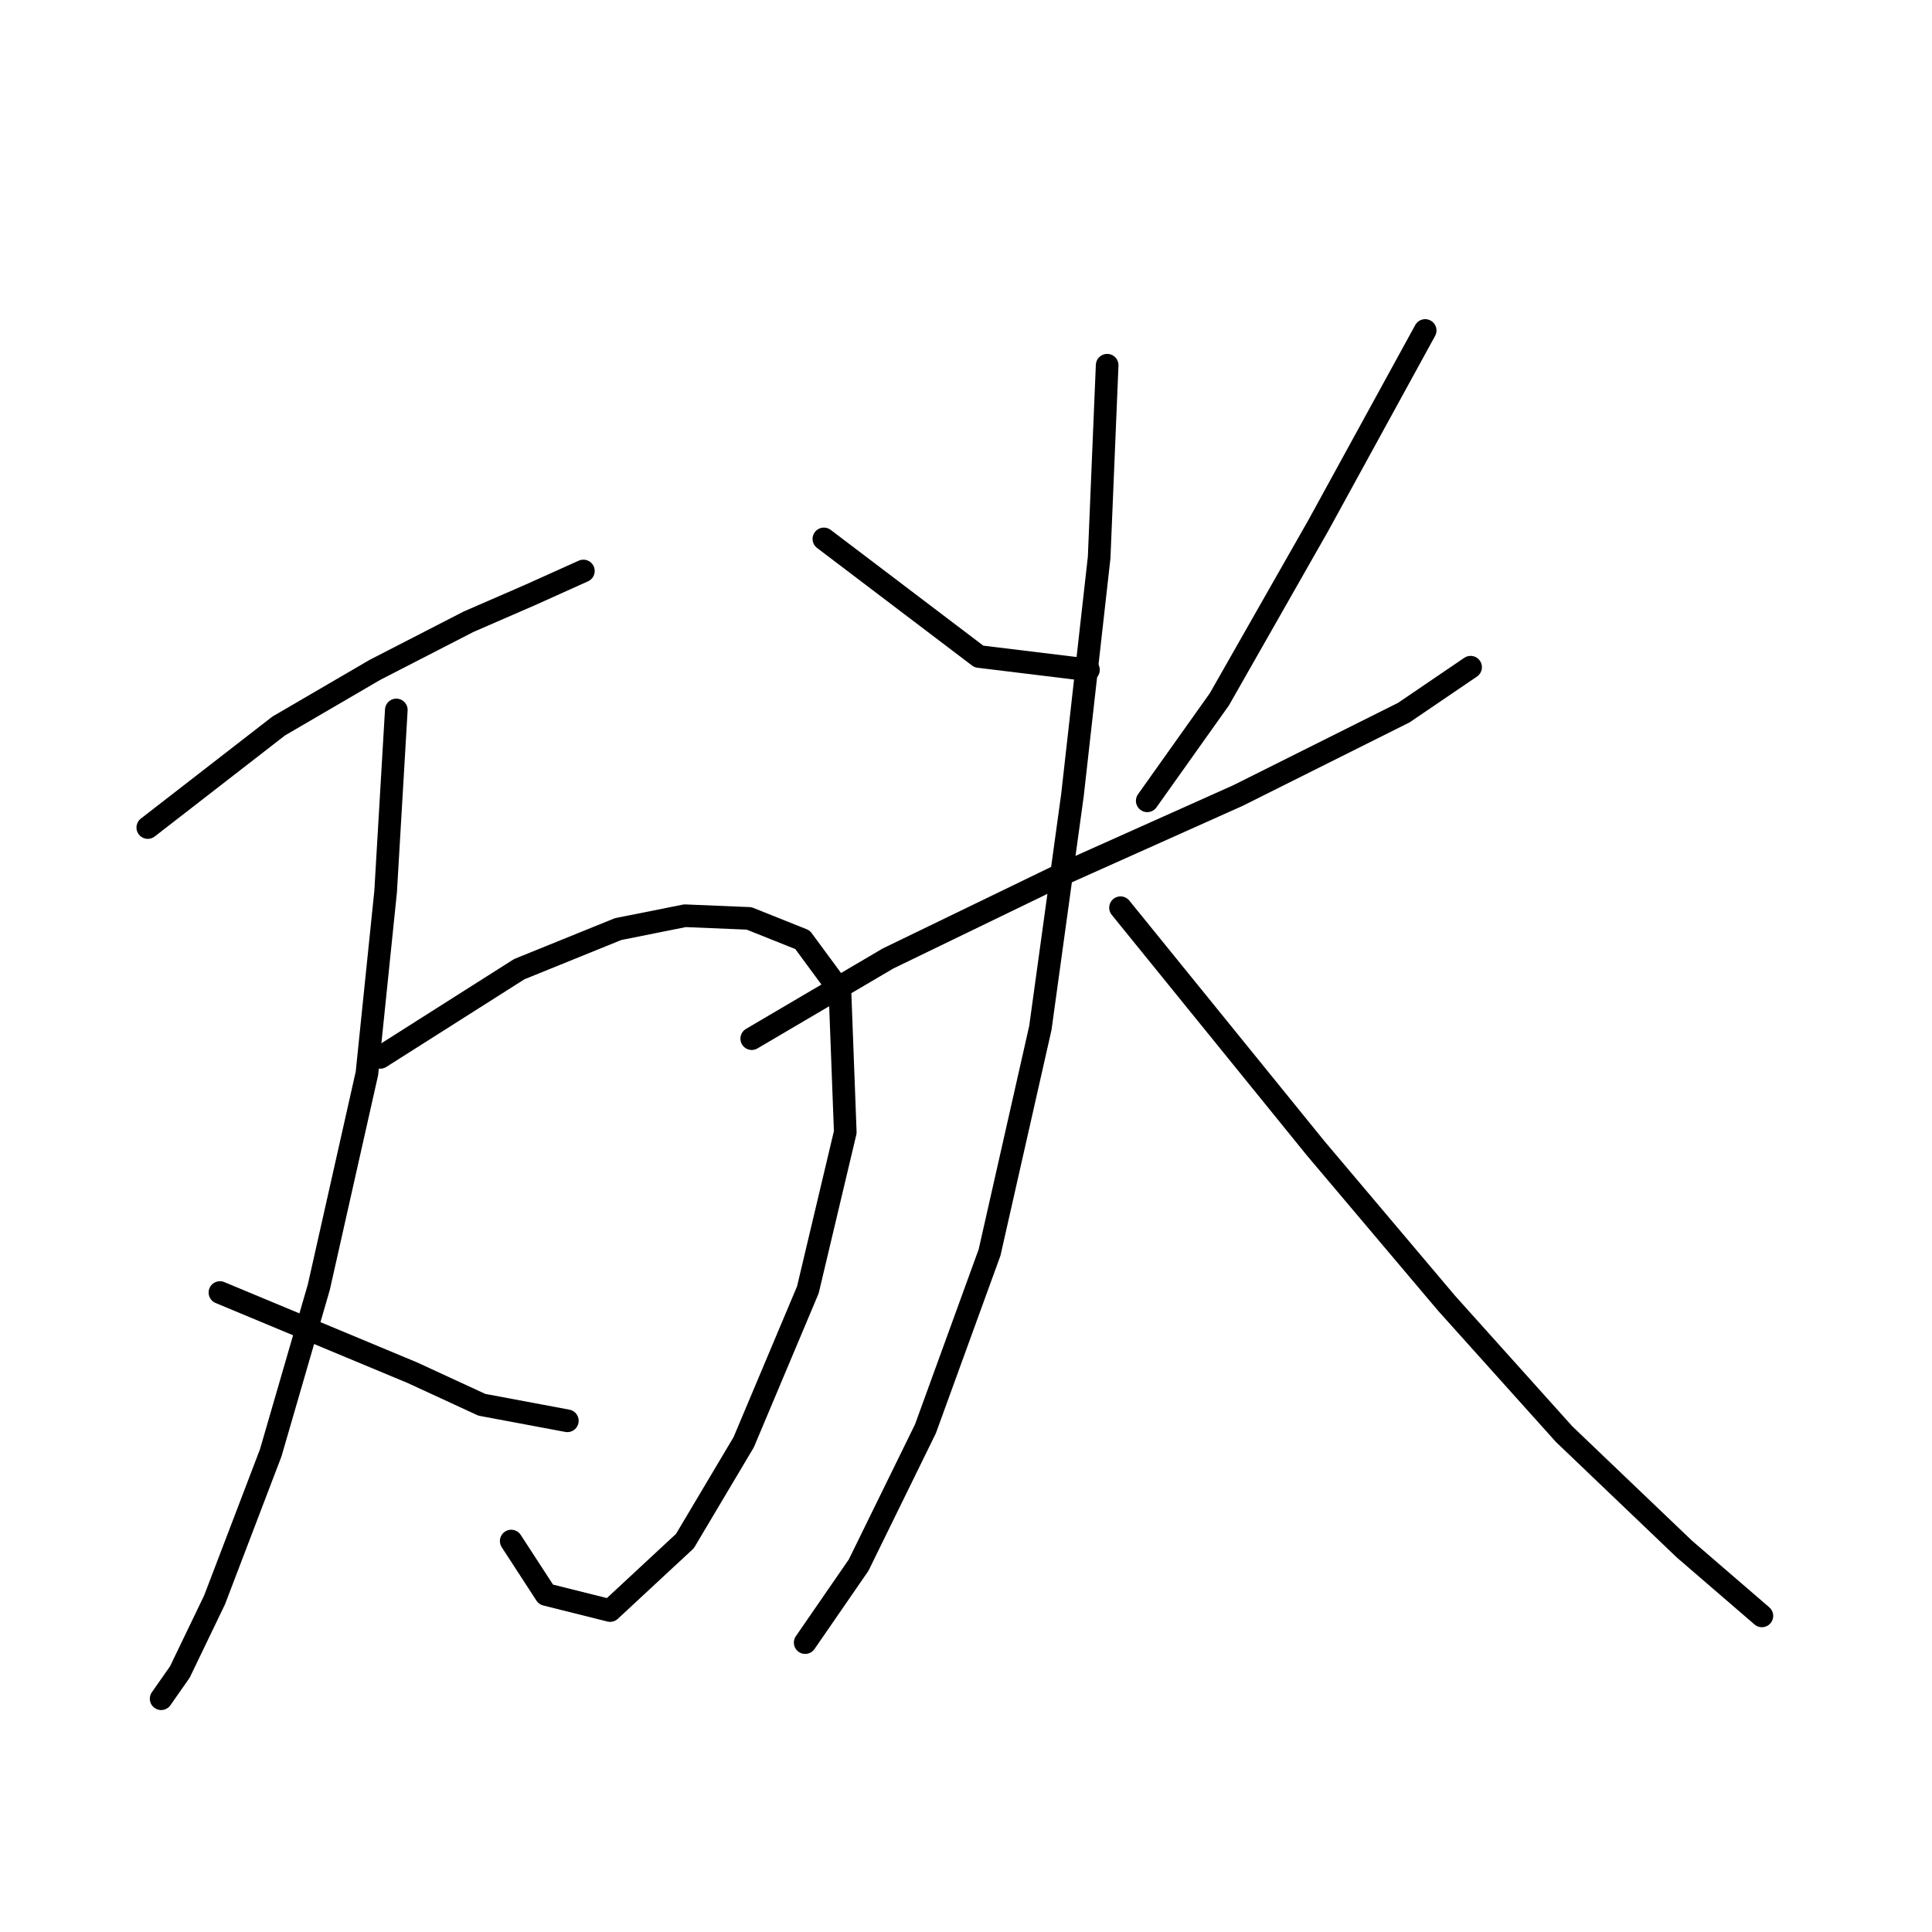<?xml version="1.0" standalone="no"?>
    <svg width="256" height="256" xmlns="http://www.w3.org/2000/svg" version="1.1">
    <polyline stroke="black" stroke-width="3" stroke-linecap="round" fill="transparent" stroke-linejoin="round" points="19.583 109.653 36.933 96.197 49.681 88.761 62.075 82.388 70.219 78.847 77.301 75.66 77.301 75.66 " />
        <polyline stroke="black" stroke-width="3" stroke-linecap="round" fill="transparent" stroke-linejoin="round" points="50.389 140.106 68.802 128.421 81.904 123.109 90.757 121.339 99.255 121.693 106.337 124.525 111.294 131.253 112.003 150.021 107.045 170.912 98.547 191.096 90.757 204.198 80.842 213.404 72.343 211.28 67.74 204.198 67.74 204.198 " />
        <polyline stroke="black" stroke-width="3" stroke-linecap="round" fill="transparent" stroke-linejoin="round" points="52.514 94.073 51.097 118.152 48.619 142.23 42.245 170.558 35.871 192.513 28.435 211.988 23.832 221.549 21.353 225.09 21.353 225.09 " />
        <polyline stroke="black" stroke-width="3" stroke-linecap="round" fill="transparent" stroke-linejoin="round" points="29.143 171.267 54.638 181.89 63.845 186.139 75.176 188.263 75.176 188.263 " />
        <polyline stroke="black" stroke-width="3" stroke-linecap="round" fill="transparent" stroke-linejoin="round" points="109.17 71.41 129.708 86.991 144.226 88.761 144.226 88.761 " />
        <polyline stroke="black" stroke-width="3" stroke-linecap="round" fill="transparent" stroke-linejoin="round" points="188.842 43.791 174.678 69.64 161.577 92.656 152.016 106.112 152.016 106.112 " />
        <polyline stroke="black" stroke-width="3" stroke-linecap="round" fill="transparent" stroke-linejoin="round" points="99.609 137.627 117.668 127.004 140.331 116.027 164.055 105.404 186.009 94.427 194.862 88.407 194.862 88.407 " />
        <polyline stroke="black" stroke-width="3" stroke-linecap="round" fill="transparent" stroke-linejoin="round" points="146.704 48.394 145.642 73.889 142.101 105.404 137.852 136.211 131.124 165.955 122.626 189.326 113.773 207.385 106.691 217.654 106.691 217.654 " />
        <polyline stroke="black" stroke-width="3" stroke-linecap="round" fill="transparent" stroke-linejoin="round" points="148.475 120.276 174.324 152.145 191.675 172.683 207.255 190.034 223.19 205.26 233.459 214.113 233.459 214.113 " />
        </svg>